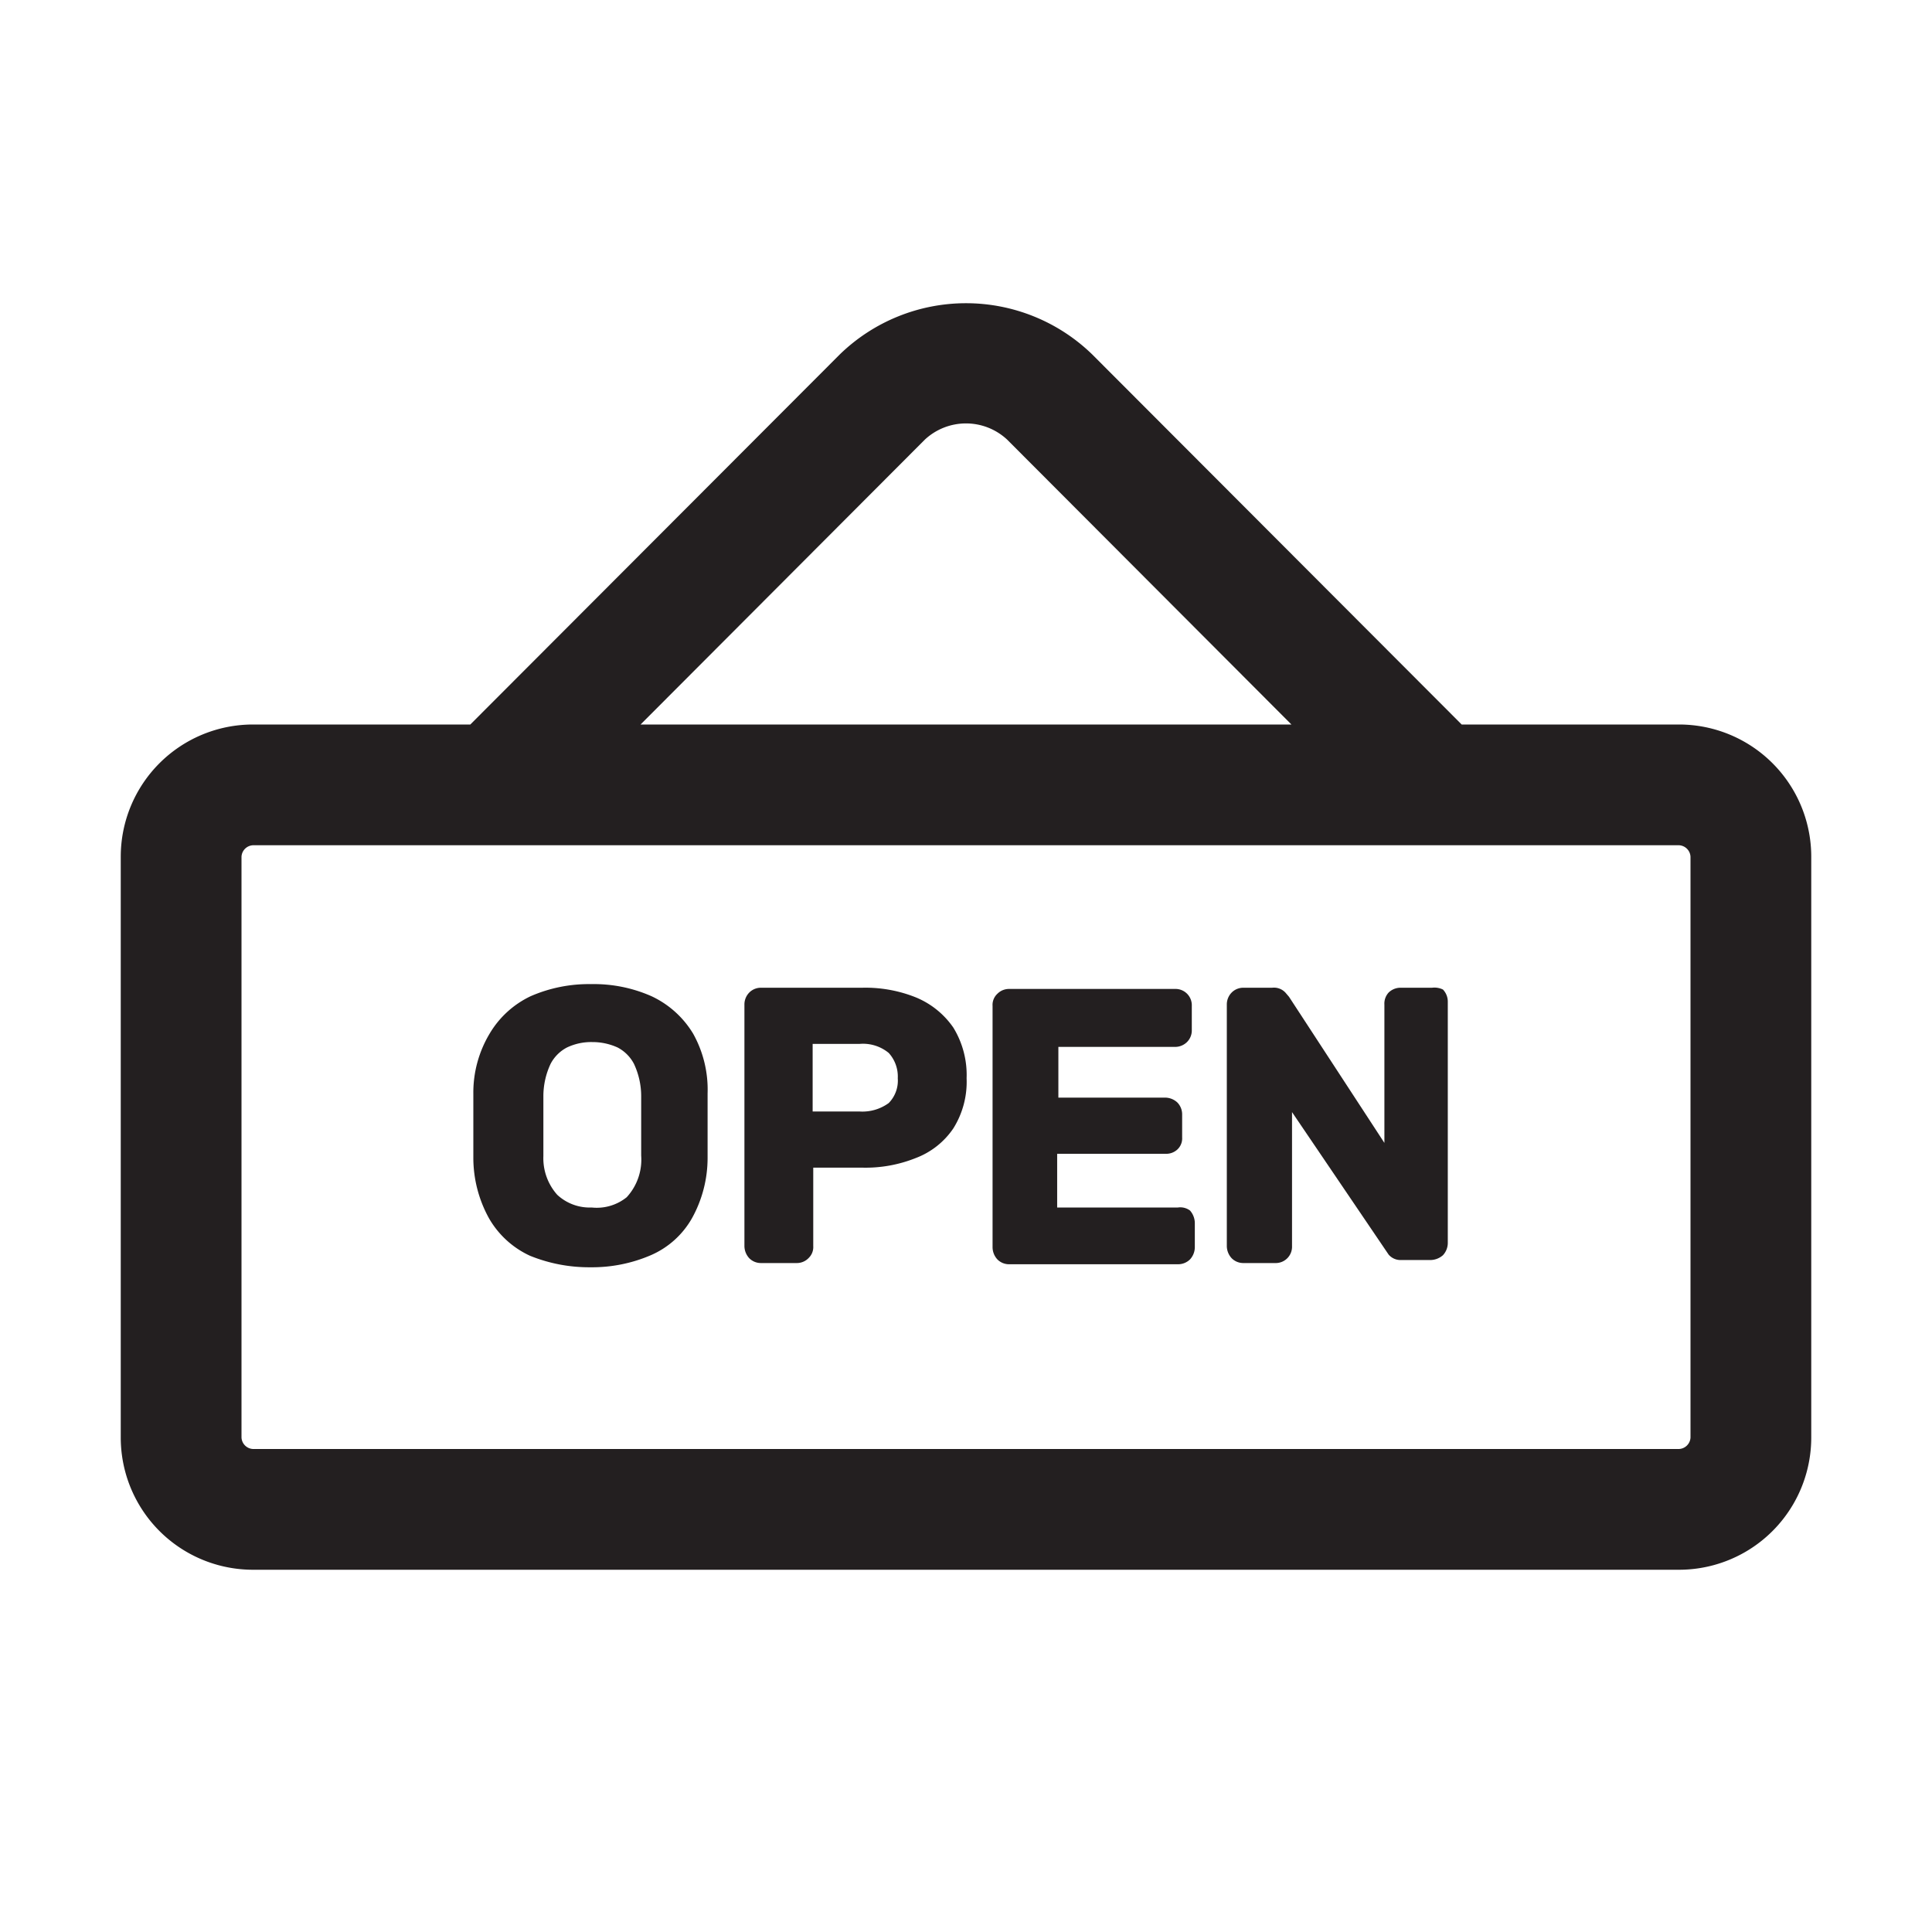 <svg xmlns="http://www.w3.org/2000/svg" viewBox="0 0 32 32"><defs><style>.cls-1{fill:#231f20;}</style></defs><g id="tag_open" data-name="tag open"><path class="cls-1" d="M27.81,12h-3.6L18.09,5.87a3,3,0,0,0-4.18,0L7.79,12H4.19A2.19,2.19,0,0,0,2,14.19v9.62A2.19,2.19,0,0,0,4.19,26H27.81A2.19,2.19,0,0,0,30,23.81V14.19A2.19,2.19,0,0,0,27.81,12ZM15.32,7.28a1,1,0,0,1,1.36,0L21.39,12H10.61ZM28,23.81a.2.2,0,0,1-.19.19H4.19A.2.2,0,0,1,4,23.81V14.19A.2.2,0,0,1,4.19,14H27.81a.2.2,0,0,1,.19.19Z"/><path class="cls-1" d="M11.48,17.12a1.59,1.59,0,0,0-.69-.62,2.36,2.36,0,0,0-1-.2,2.41,2.41,0,0,0-1,.2,1.57,1.57,0,0,0-.68.62,1.9,1.9,0,0,0-.27,1c0,.18,0,.36,0,.53s0,.35,0,.53a2.07,2.07,0,0,0,.26,1,1.51,1.51,0,0,0,.68.62,2.6,2.6,0,0,0,1,.19,2.46,2.46,0,0,0,1-.2,1.44,1.44,0,0,0,.68-.61,2.06,2.06,0,0,0,.26-1c0-.18,0-.36,0-.54s0-.35,0-.53A1.9,1.9,0,0,0,11.48,17.12ZM9.8,20a.79.79,0,0,1-.57-.21A.91.91,0,0,1,9,19.15v-1a1.26,1.26,0,0,1,.12-.53.64.64,0,0,1,.27-.27.93.93,0,0,1,.42-.09,1,1,0,0,1,.42.09.64.64,0,0,1,.27.27,1.26,1.26,0,0,1,.12.53c0,.18,0,.34,0,.49s0,.32,0,.5a.92.92,0,0,1-.24.69A.79.79,0,0,1,9.8,20Z"/><path class="cls-1" d="M15.17,16.52a2.24,2.24,0,0,0-.89-.16H12.6a.27.27,0,0,0-.19.08.28.28,0,0,0-.08.2v4a.3.3,0,0,0,.08.2.27.27,0,0,0,.19.08h.6a.27.27,0,0,0,.2-.09.25.25,0,0,0,.07-.19V19.34h.81a2.24,2.24,0,0,0,.89-.16,1.31,1.31,0,0,0,.62-.49,1.45,1.45,0,0,0,.22-.83,1.5,1.5,0,0,0-.22-.84A1.4,1.4,0,0,0,15.17,16.52Zm-.3,1.34a.53.53,0,0,1-.15.41.74.74,0,0,1-.48.14h-.78V17.29h.78a.67.67,0,0,1,.48.15A.58.58,0,0,1,14.87,17.86Z"/><path class="cls-1" d="M19.51,20h-2v-.89h1.79a.27.27,0,0,0,.2-.07.25.25,0,0,0,.08-.2v-.38a.28.28,0,0,0-.08-.2.3.3,0,0,0-.2-.08H17.53v-.84h1.93a.28.28,0,0,0,.2-.08.27.27,0,0,0,.08-.19v-.41a.27.27,0,0,0-.28-.28H16.71a.27.27,0,0,0-.19.08.25.25,0,0,0-.08.2v4a.3.3,0,0,0,.08.2.27.27,0,0,0,.19.08h2.8a.28.28,0,0,0,.2-.08.3.3,0,0,0,.08-.2v-.41a.32.32,0,0,0-.08-.2A.27.27,0,0,0,19.51,20Z"/><path class="cls-1" d="M23.72,16.36H23.2a.28.28,0,0,0-.2.08.27.27,0,0,0-.07.2v2.29l-1.58-2.42-.06-.07a.26.26,0,0,0-.22-.08h-.48a.27.27,0,0,0-.19.08.28.28,0,0,0-.08.2v4a.3.3,0,0,0,.08.2.27.27,0,0,0,.19.08h.53a.27.27,0,0,0,.28-.28V18.42L23,20.78l0,0,0,0a.26.26,0,0,0,.21.09h.49a.32.32,0,0,0,.2-.08.3.3,0,0,0,.08-.2v-4a.29.29,0,0,0-.08-.2A.32.32,0,0,0,23.72,16.36Z"/></g></svg>